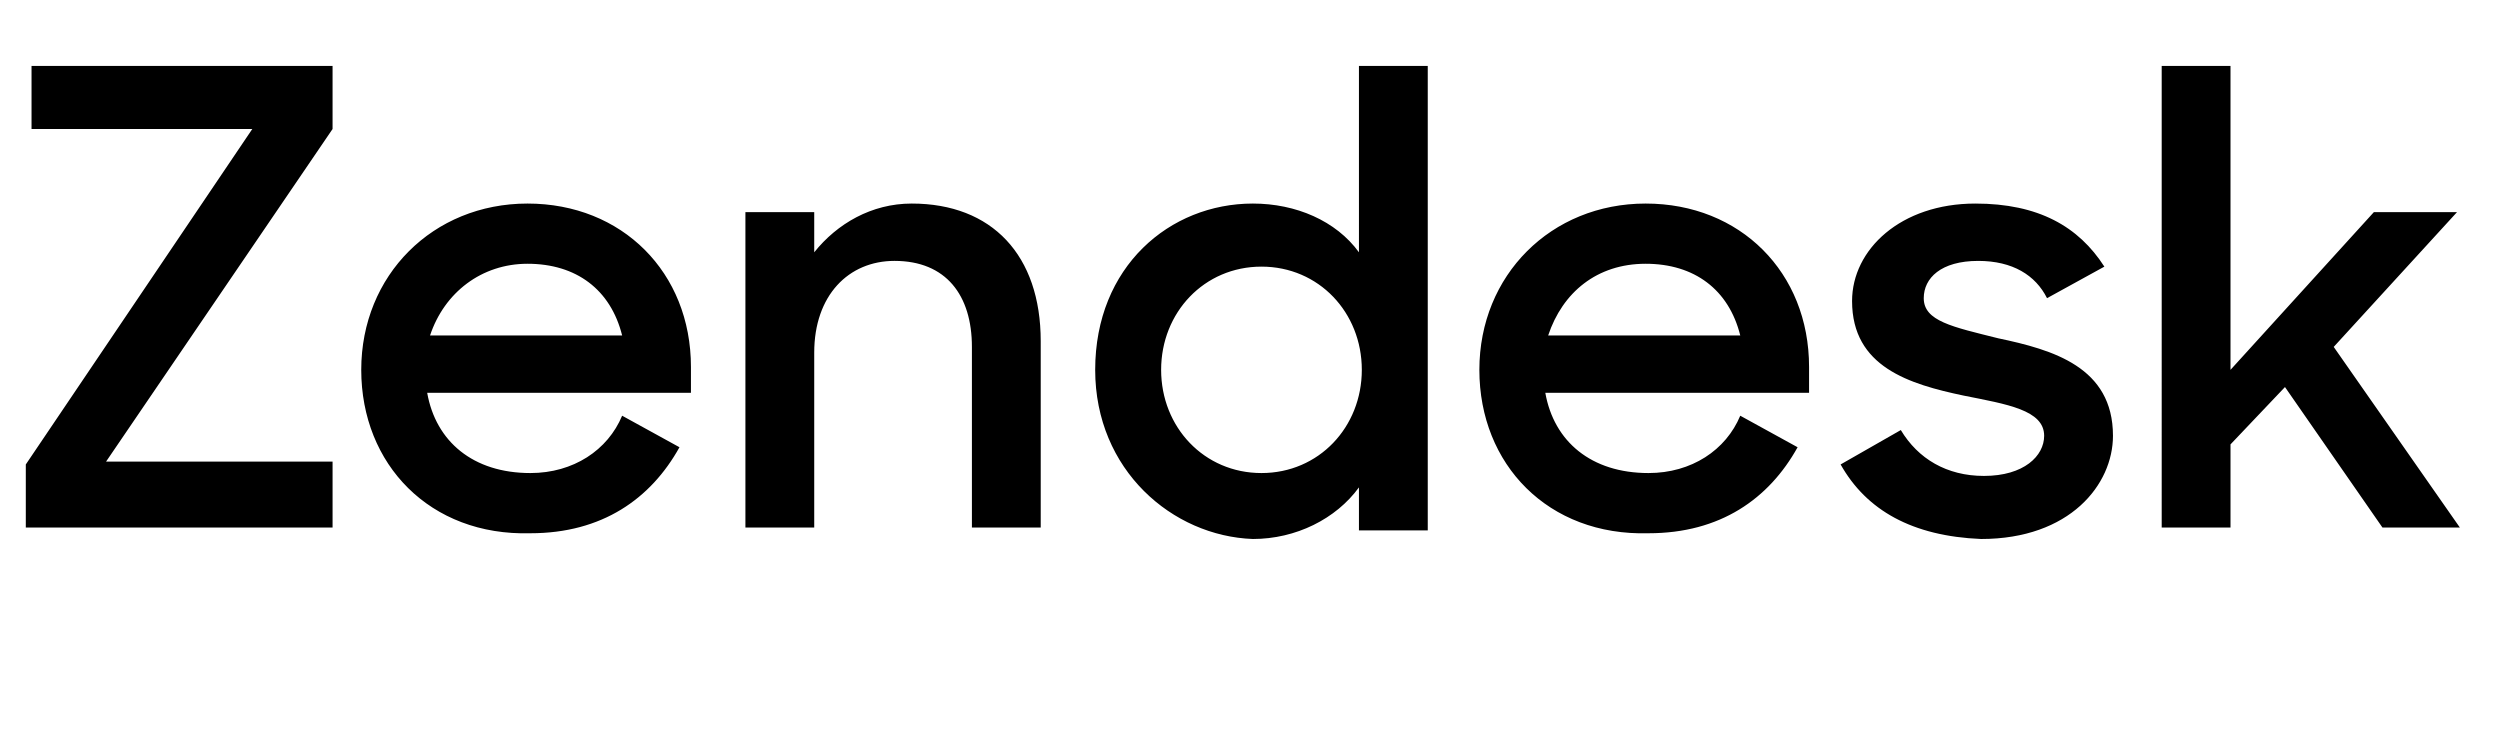 <svg xmlns="http://www.w3.org/2000/svg" width="87.2" height="26" focusable="false" viewBox="0 0 87.2 26">
  <path fill="currentColor" d="M.9 16.2L8.8 4.5H1.1V2.3h10.5v2.2L3.7 16.1h7.9v2.3H.9v-2.2zm11.7-3.3c0-3.3 2.5-5.8 5.8-5.8s5.7 2.4 5.7 5.7v.9h-9.2c.3 1.7 1.6 2.8 3.6 2.8 1.5 0 2.7-.8 3.2-2l2 1.1c-1 1.8-2.7 3-5.2 3-3.5.1-5.9-2.4-5.9-5.7zm2.4-1.2h6.7c-.4-1.6-1.6-2.5-3.3-2.5-1.6 0-2.9 1-3.4 2.5zm11-4.3h2.4v1.4c.8-1 2-1.7 3.4-1.7 2.8 0 4.5 1.8 4.5 4.8v6.5h-2.4v-6.3c0-1.8-.9-3-2.7-3-1.6 0-2.8 1.2-2.8 3.2v6.1H26v-11zm12.2 5.5c0-3.6 2.6-5.8 5.5-5.8 1.5 0 2.9.6 3.7 1.7V2.3h2.4v16.2h-2.4V17c-.8 1.1-2.2 1.8-3.7 1.8-2.8-.1-5.5-2.4-5.5-5.9zm9.3 0c0-2-1.5-3.6-3.5-3.6s-3.5 1.6-3.5 3.6 1.5 3.6 3.5 3.6 3.5-1.6 3.5-3.6zm4.1 0c0-3.3 2.5-5.8 5.8-5.8s5.7 2.4 5.7 5.7v.9h-9.2c.3 1.7 1.6 2.8 3.6 2.8 1.5 0 2.7-.8 3.2-2l2 1.1c-1 1.8-2.7 3-5.2 3-3.5.1-5.9-2.4-5.9-5.7zm2.4-1.2h6.7c-.4-1.6-1.6-2.5-3.3-2.5-1.7 0-2.9 1-3.4 2.5zm10.2 4.5l2.1-1.2c.6 1 1.6 1.6 2.9 1.6 1.4 0 2.1-.7 2.1-1.4 0-.9-1.3-1.1-2.8-1.4-1.9-.4-3.9-1-3.9-3.3 0-1.8 1.7-3.4 4.3-3.4 2.2 0 3.6.8 4.5 2.2l-2 1.1c-.4-.8-1.2-1.3-2.4-1.3-1.3 0-1.9.6-1.9 1.3 0 .8 1 1 2.6 1.4 1.9.4 4 1 4 3.4 0 1.7-1.5 3.6-4.6 3.6-2.4-.1-4-1-4.9-2.6zm15.5-2.7l-1.9 2v2.9h-2.4V2.3h2.4v10.6l5-5.5h2.9l-4.3 4.7 4.4 6.3h-2.7l-3.4-4.9z"/>
</svg>
